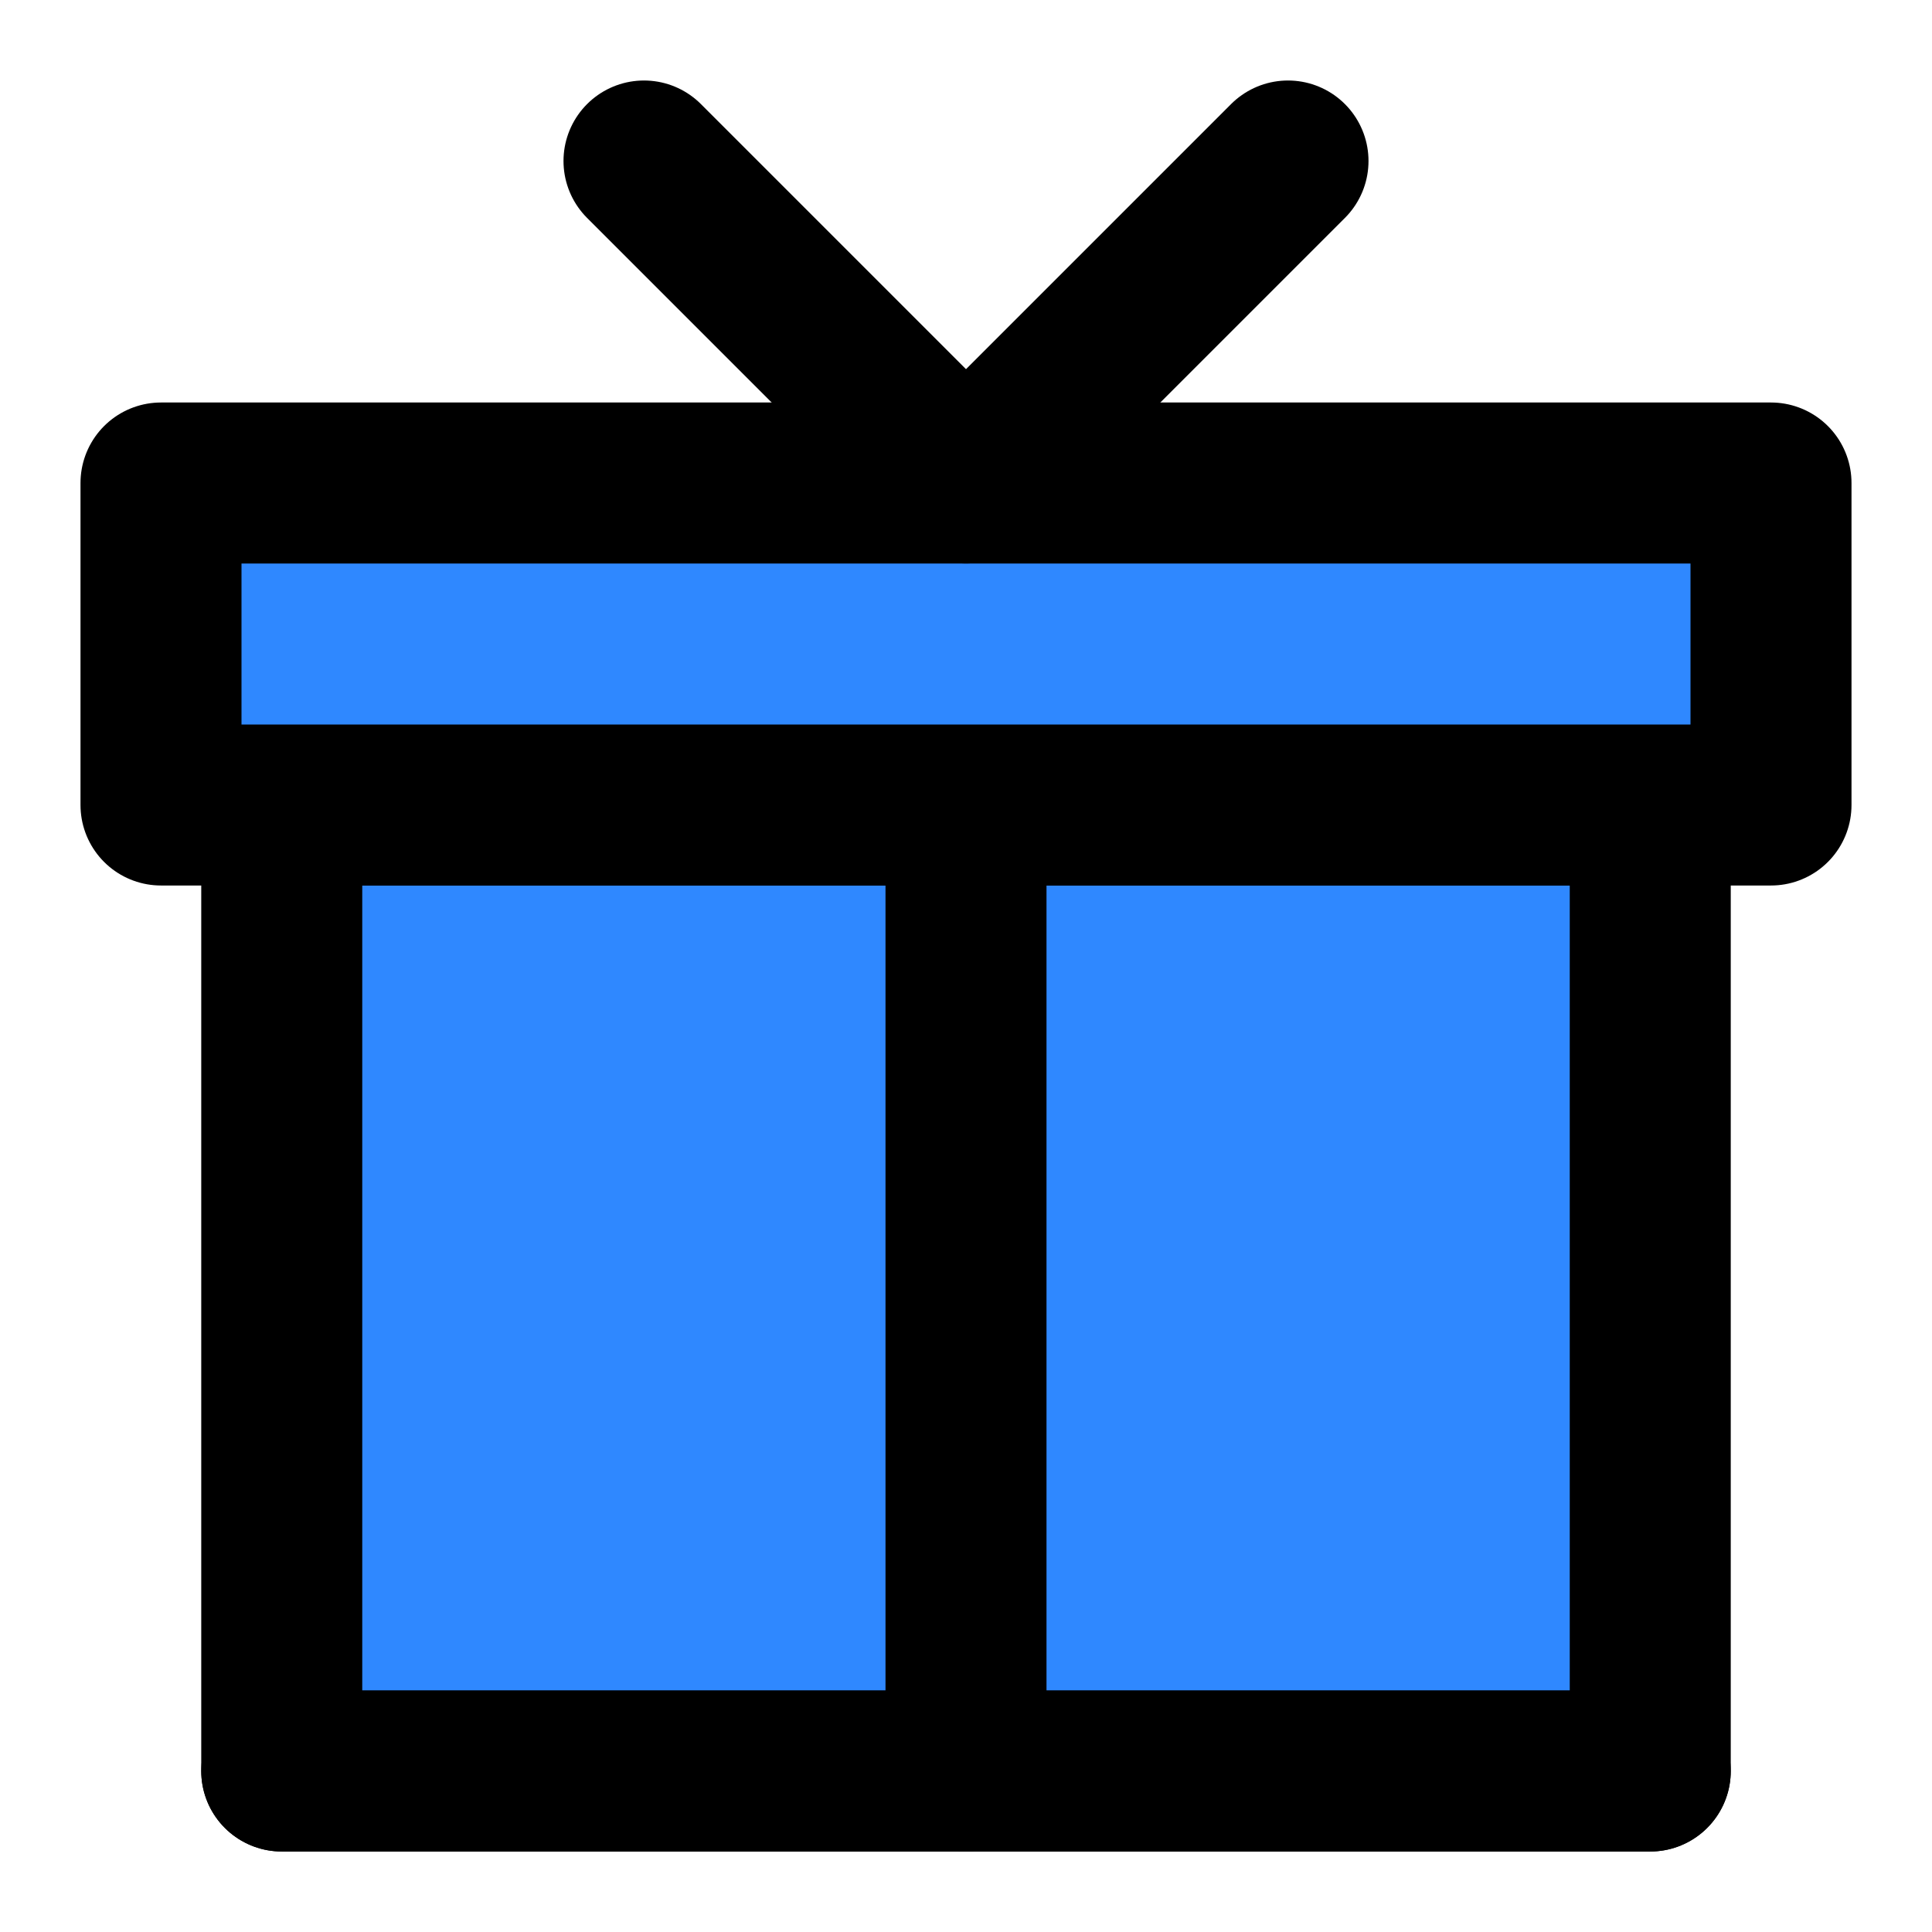 <?xml version="1.0" encoding="UTF-8"?><svg width="24" height="24" viewBox="0 0 48 48" fill="none" xmlns="http://www.w3.org/2000/svg"><path d="M41 44V20H7V44H41Z" fill="#2F88FF" stroke="currentColor" stroke-width="4" stroke-linecap="round" stroke-linejoin="round"/><path d="M24 44V20" stroke="currentColor" stroke-width="4" stroke-linecap="round" stroke-linejoin="round"/><path d="M41 44H7" stroke="currentColor" stroke-width="4" stroke-linecap="round" stroke-linejoin="round"/><rect x="4" y="12" width="40" height="8" fill="#2F88FF" stroke="currentColor" stroke-width="4" stroke-linejoin="round"/><path d="M16 4L24 12L32 4" stroke="currentColor" stroke-width="4" stroke-linecap="round" stroke-linejoin="round"/></svg>